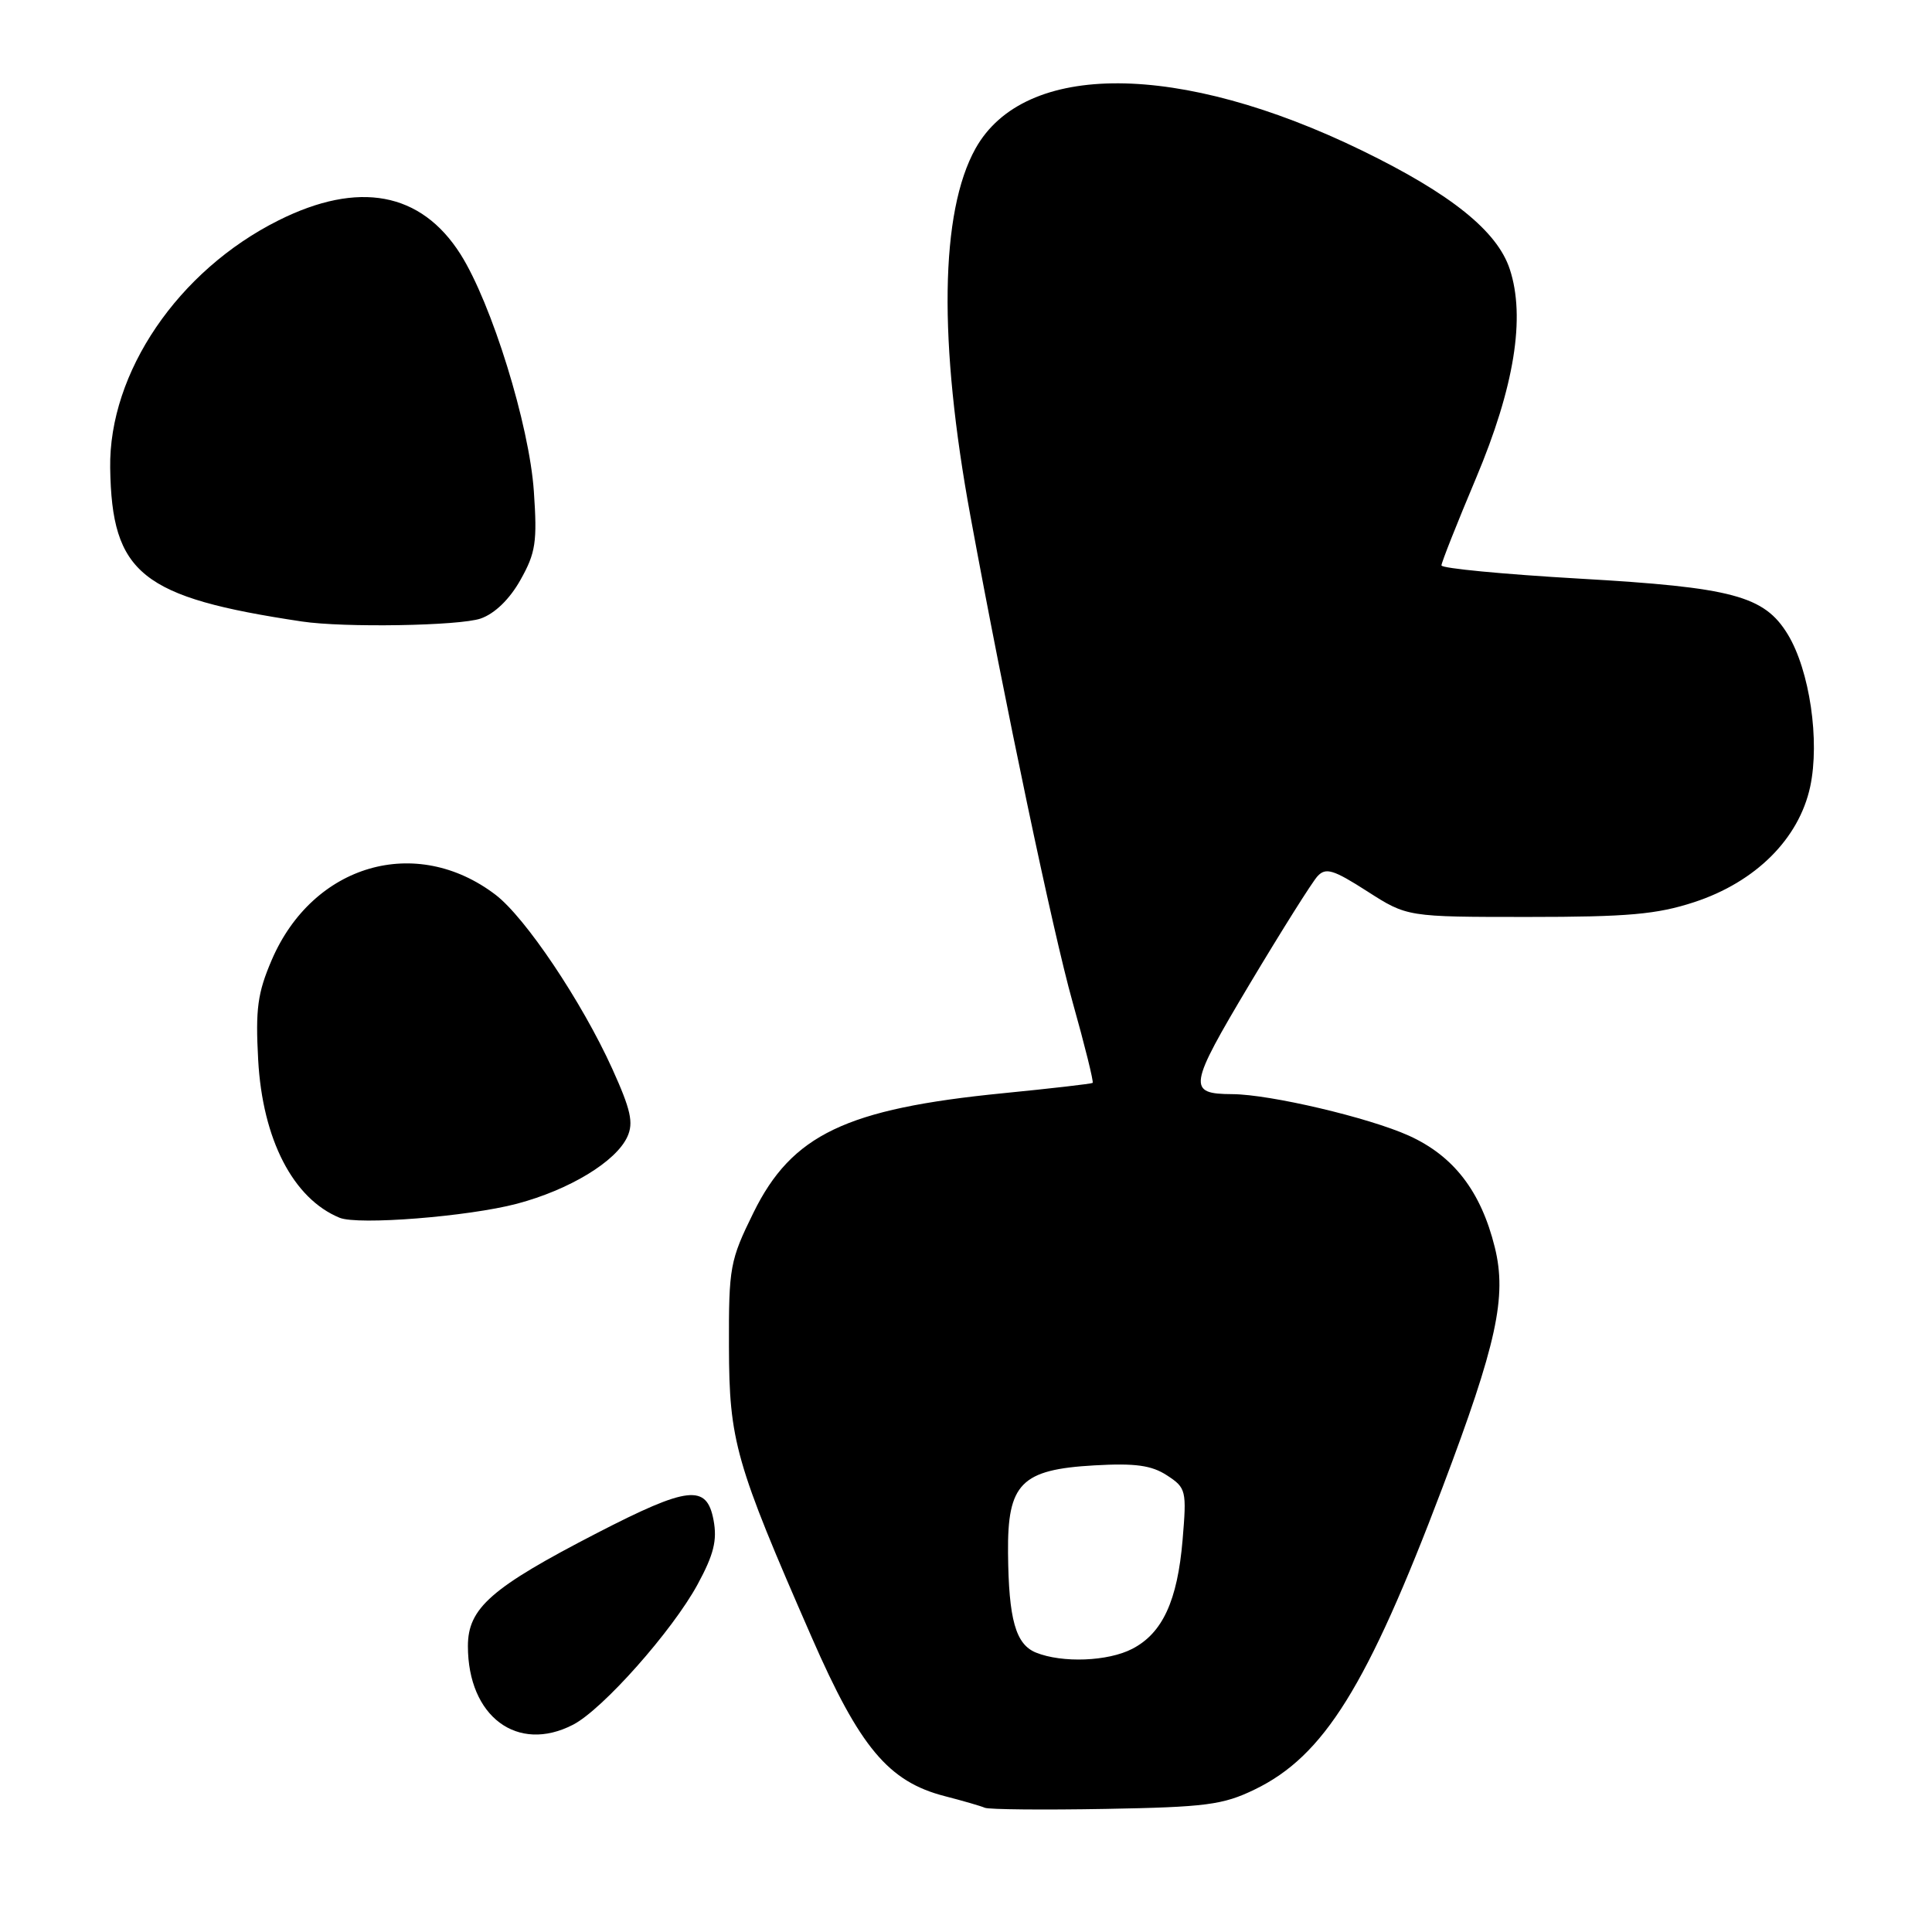 <?xml version="1.0" encoding="UTF-8" standalone="no"?>
<!DOCTYPE svg PUBLIC "-//W3C//DTD SVG 1.1//EN" "http://www.w3.org/Graphics/SVG/1.1/DTD/svg11.dtd" >
<svg xmlns="http://www.w3.org/2000/svg" xmlns:xlink="http://www.w3.org/1999/xlink" version="1.1" viewBox="0 0 256 256">
 <g >
 <path fill="currentColor"
d=" M 166.25 237.12 C 175.43 232.68 181.16 223.47 191.13 197.12 C 198.32 178.11 199.69 171.83 198.07 165.28 C 196.23 157.85 192.62 153.17 186.68 150.48 C 181.39 148.09 168.31 145.01 163.29 144.98 C 157.31 144.95 157.46 144.01 165.58 130.40 C 169.82 123.31 173.87 116.87 174.58 116.10 C 175.67 114.92 176.67 115.22 181.16 118.10 C 186.46 121.50 186.46 121.50 202.48 121.50 C 215.69 121.50 219.55 121.16 224.49 119.54 C 232.63 116.87 238.37 111.15 239.86 104.24 C 241.16 98.15 239.79 88.83 236.89 84.06 C 233.78 78.95 229.59 77.83 209.25 76.67 C 199.21 76.09 191.00 75.31 191.00 74.92 C 191.00 74.54 193.06 69.34 195.58 63.36 C 200.66 51.29 202.16 42.04 200.05 35.66 C 198.39 30.61 192.24 25.68 180.50 19.96 C 156.30 8.17 135.75 8.06 129.26 19.68 C 124.57 28.08 124.33 45.27 128.59 68.40 C 133.16 93.26 139.52 123.52 142.11 132.73 C 143.74 138.52 144.94 143.37 144.78 143.49 C 144.63 143.61 139.28 144.23 132.89 144.86 C 112.10 146.92 104.92 150.35 99.84 160.68 C 96.72 167.02 96.56 167.89 96.59 178.42 C 96.62 190.96 97.43 193.81 107.55 216.94 C 113.94 231.56 117.73 236.08 125.19 238.00 C 127.56 238.61 129.95 239.30 130.50 239.54 C 131.05 239.77 138.25 239.84 146.50 239.69 C 159.78 239.45 162.04 239.16 166.25 237.12 Z  M 75.94 228.53 C 79.84 226.52 89.09 216.10 92.43 209.95 C 94.58 205.99 95.05 204.10 94.55 201.43 C 93.65 196.62 91.20 196.90 79.06 203.16 C 65.08 210.38 62.00 213.08 62.00 218.12 C 62.00 227.45 68.56 232.35 75.94 228.53 Z  M 68.50 159.50 C 75.45 157.66 81.63 153.91 83.13 150.62 C 83.97 148.77 83.59 147.05 81.12 141.60 C 77.09 132.72 69.61 121.57 65.66 118.56 C 55.13 110.54 41.47 114.51 36.01 127.19 C 34.13 131.57 33.84 133.69 34.21 140.45 C 34.79 150.98 38.84 158.83 45.00 161.36 C 47.44 162.36 62.02 161.21 68.50 159.50 Z  M 63.69 81.96 C 65.56 81.31 67.54 79.39 68.97 76.83 C 70.98 73.26 71.20 71.80 70.74 65.12 C 70.14 56.31 65.15 40.21 61.01 33.67 C 55.78 25.44 47.51 23.90 36.91 29.20 C 23.60 35.85 14.41 49.37 14.60 62.00 C 14.81 76.02 18.72 79.16 40.00 82.35 C 45.57 83.19 60.89 82.93 63.69 81.96 Z  M 137.28 218.98 C 134.58 217.89 133.65 214.60 133.57 205.78 C 133.48 196.57 135.30 194.72 145.00 194.17 C 150.44 193.86 152.59 194.16 154.64 195.50 C 157.17 197.15 157.25 197.50 156.70 204.04 C 156.02 212.11 154.04 216.41 150.03 218.48 C 146.82 220.15 140.76 220.38 137.28 218.98 Z "/>
</g>
</svg>
